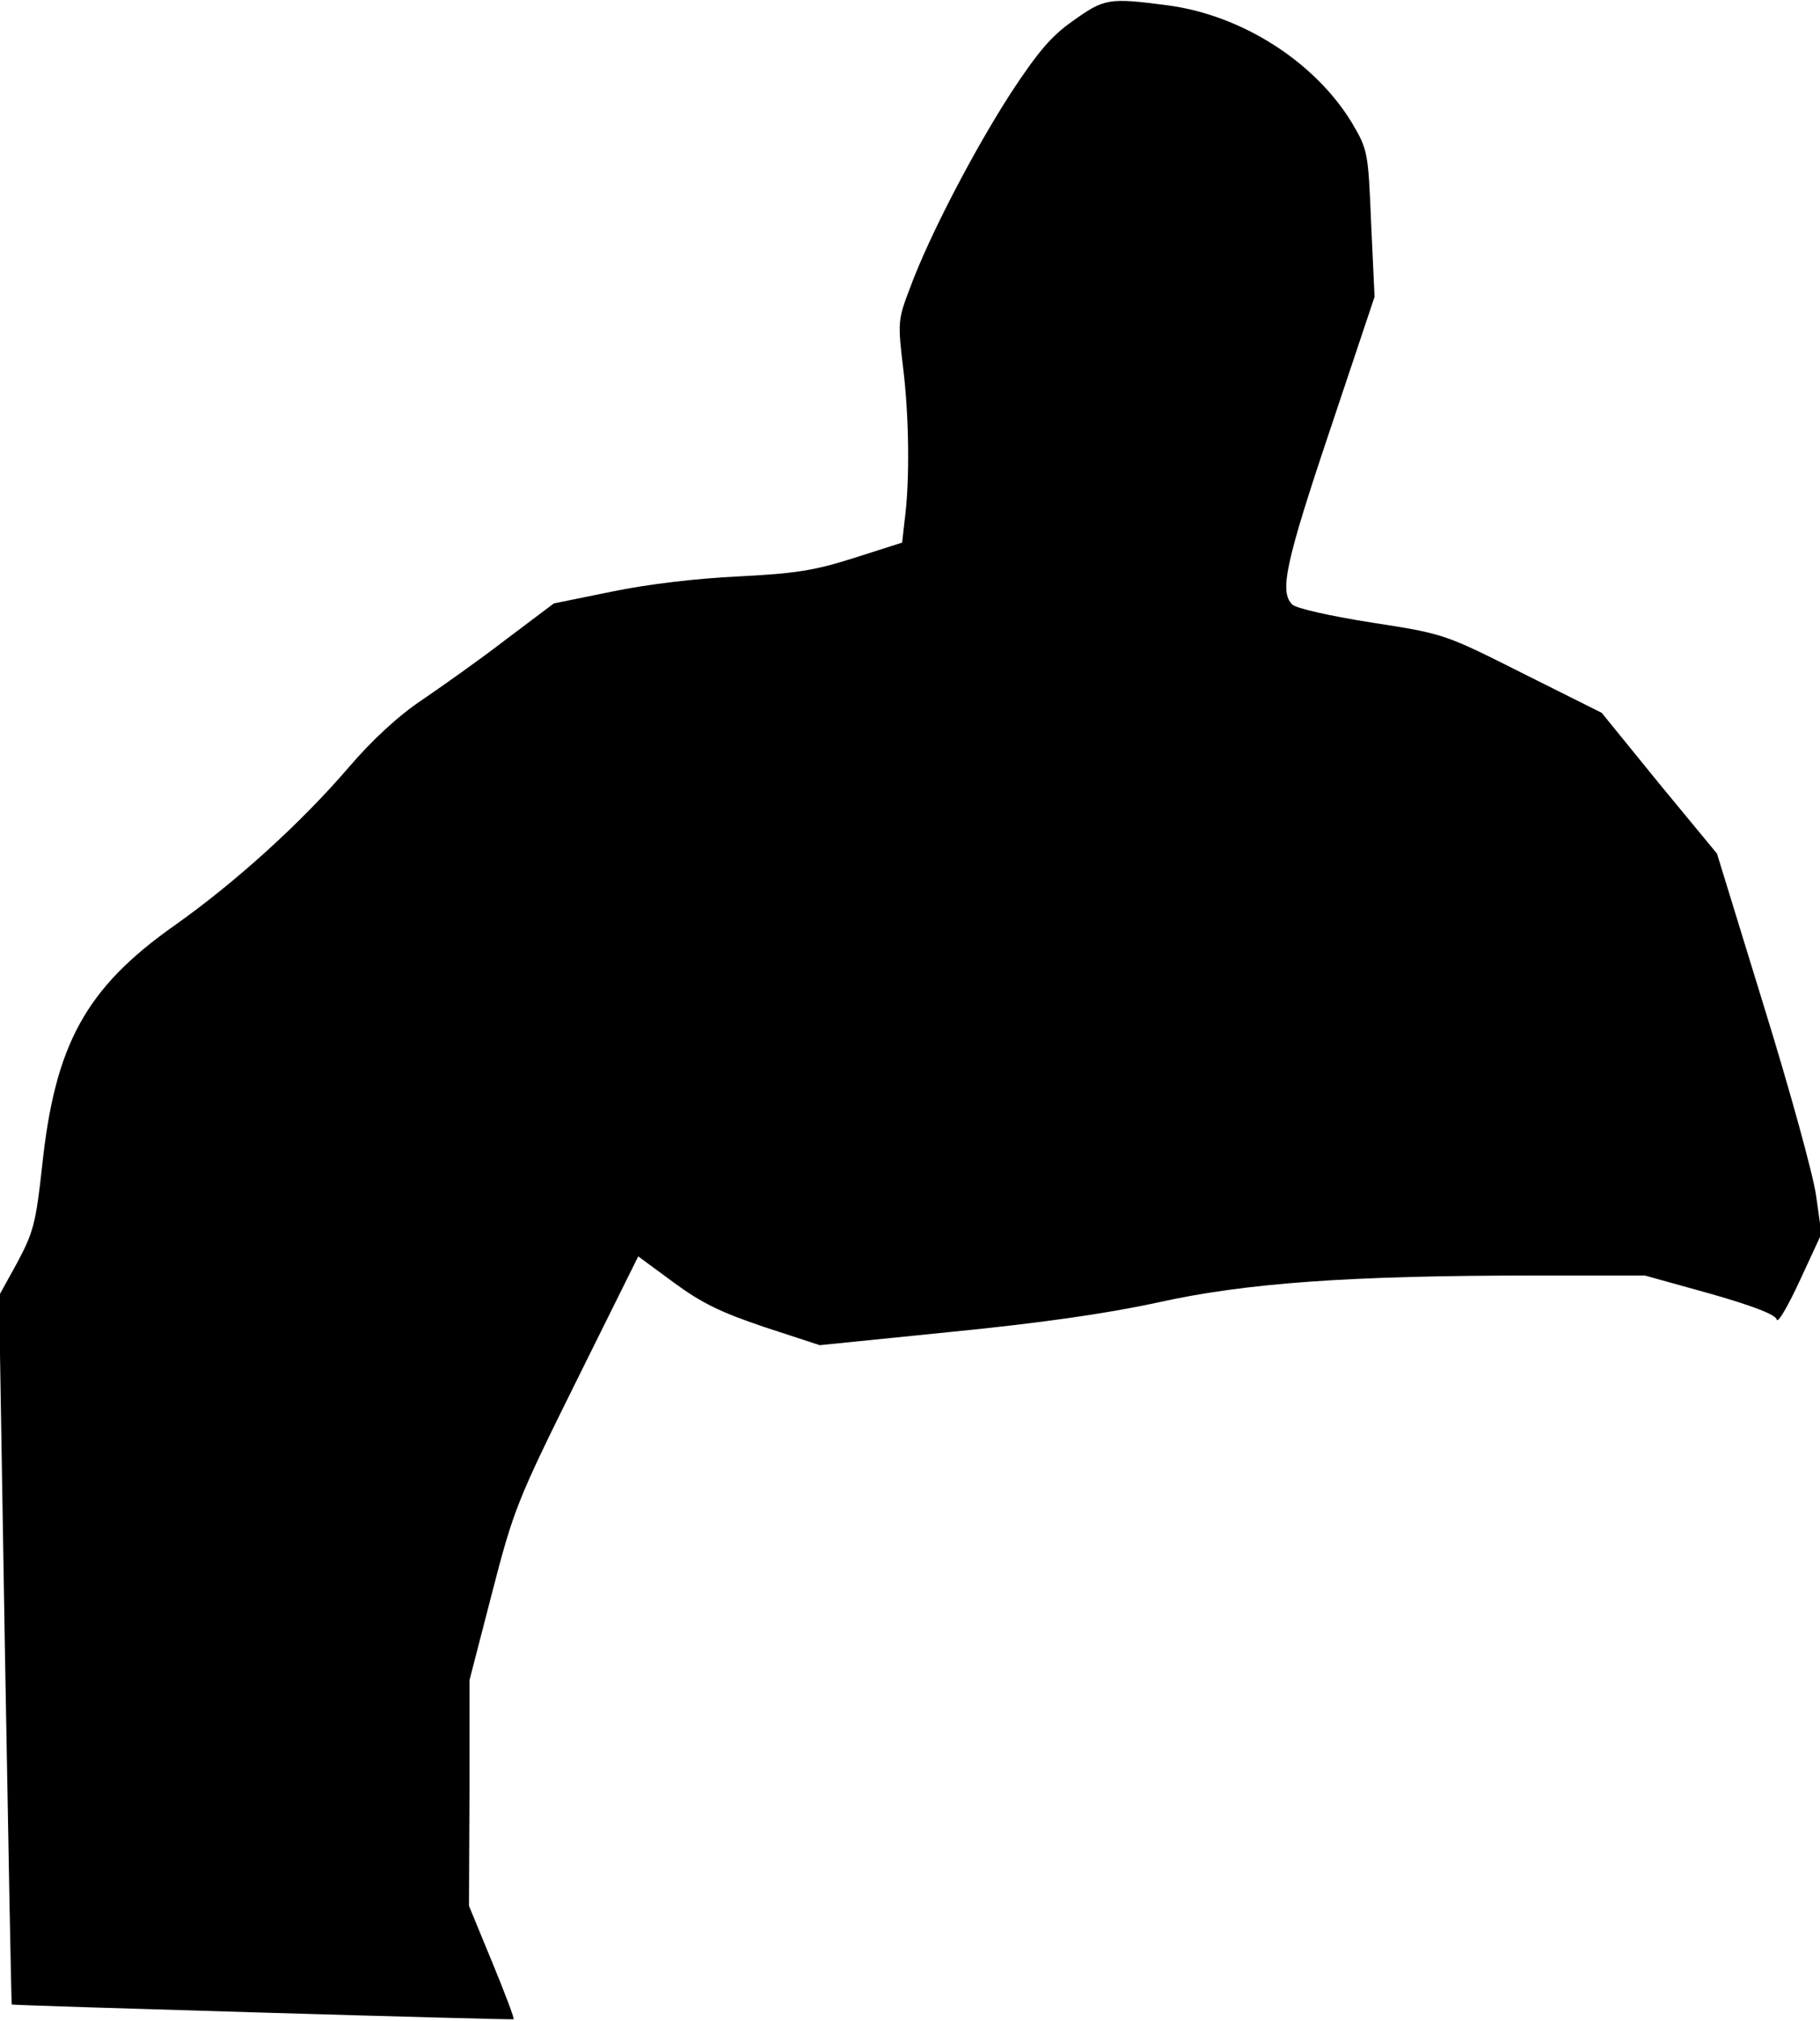 <?xml version="1.0" standalone="no"?>
<!DOCTYPE svg PUBLIC "-//W3C//DTD SVG 20010904//EN"
 "http://www.w3.org/TR/2001/REC-SVG-20010904/DTD/svg10.dtd">
<svg version="1.0" xmlns="http://www.w3.org/2000/svg"
 width="371pt" height="412pt" viewBox="0 0 371 412"
 preserveAspectRatio="xMidYMid meet">
<g transform="translate(0,412) scale(0.1,-0.1)"
fill="#000000" stroke="none">
<path fill="#000000" stroke="none" d="M2188 4078 c-45 -31 -73 -65 -127 -147
-75 -116 -167 -292 -206 -398 -25 -65 -25 -71 -14 -163 12 -97 14 -230 3 -311
l-5 -45 -97 -31 c-82 -26 -119 -32 -237 -38 -86 -4 -186 -16 -258 -31 l-118
-24 -97 -73 c-53 -41 -131 -96 -172 -124 -48 -32 -102 -82 -149 -137 -96 -112
-230 -234 -356 -323 -180 -127 -243 -242 -269 -489 -13 -118 -18 -136 -51
-198 l-37 -67 12 -722 c7 -397 13 -722 14 -723 3 -2 1021 -32 1023 -30 2 1
-18 54 -44 117 l-47 114 1 230 0 230 46 178 c44 170 51 188 172 432 l126 254
72 -53 c57 -42 96 -61 185 -91 l113 -37 267 27 c182 18 316 37 422 60 180 40
391 55 769 55 l224 0 133 -37 c88 -25 134 -43 136 -53 2 -8 23 28 47 80 l44
95 -11 78 c-6 43 -54 217 -107 388 l-95 309 -118 143 -117 144 -160 80 c-161
81 -161 81 -309 104 -83 13 -155 29 -162 37 -26 26 -14 84 77 355 l91 272 -7
150 c-6 147 -7 150 -40 206 -76 124 -224 218 -374 238 -121 16 -130 14 -193
-31z"/>
</g>
</svg>
